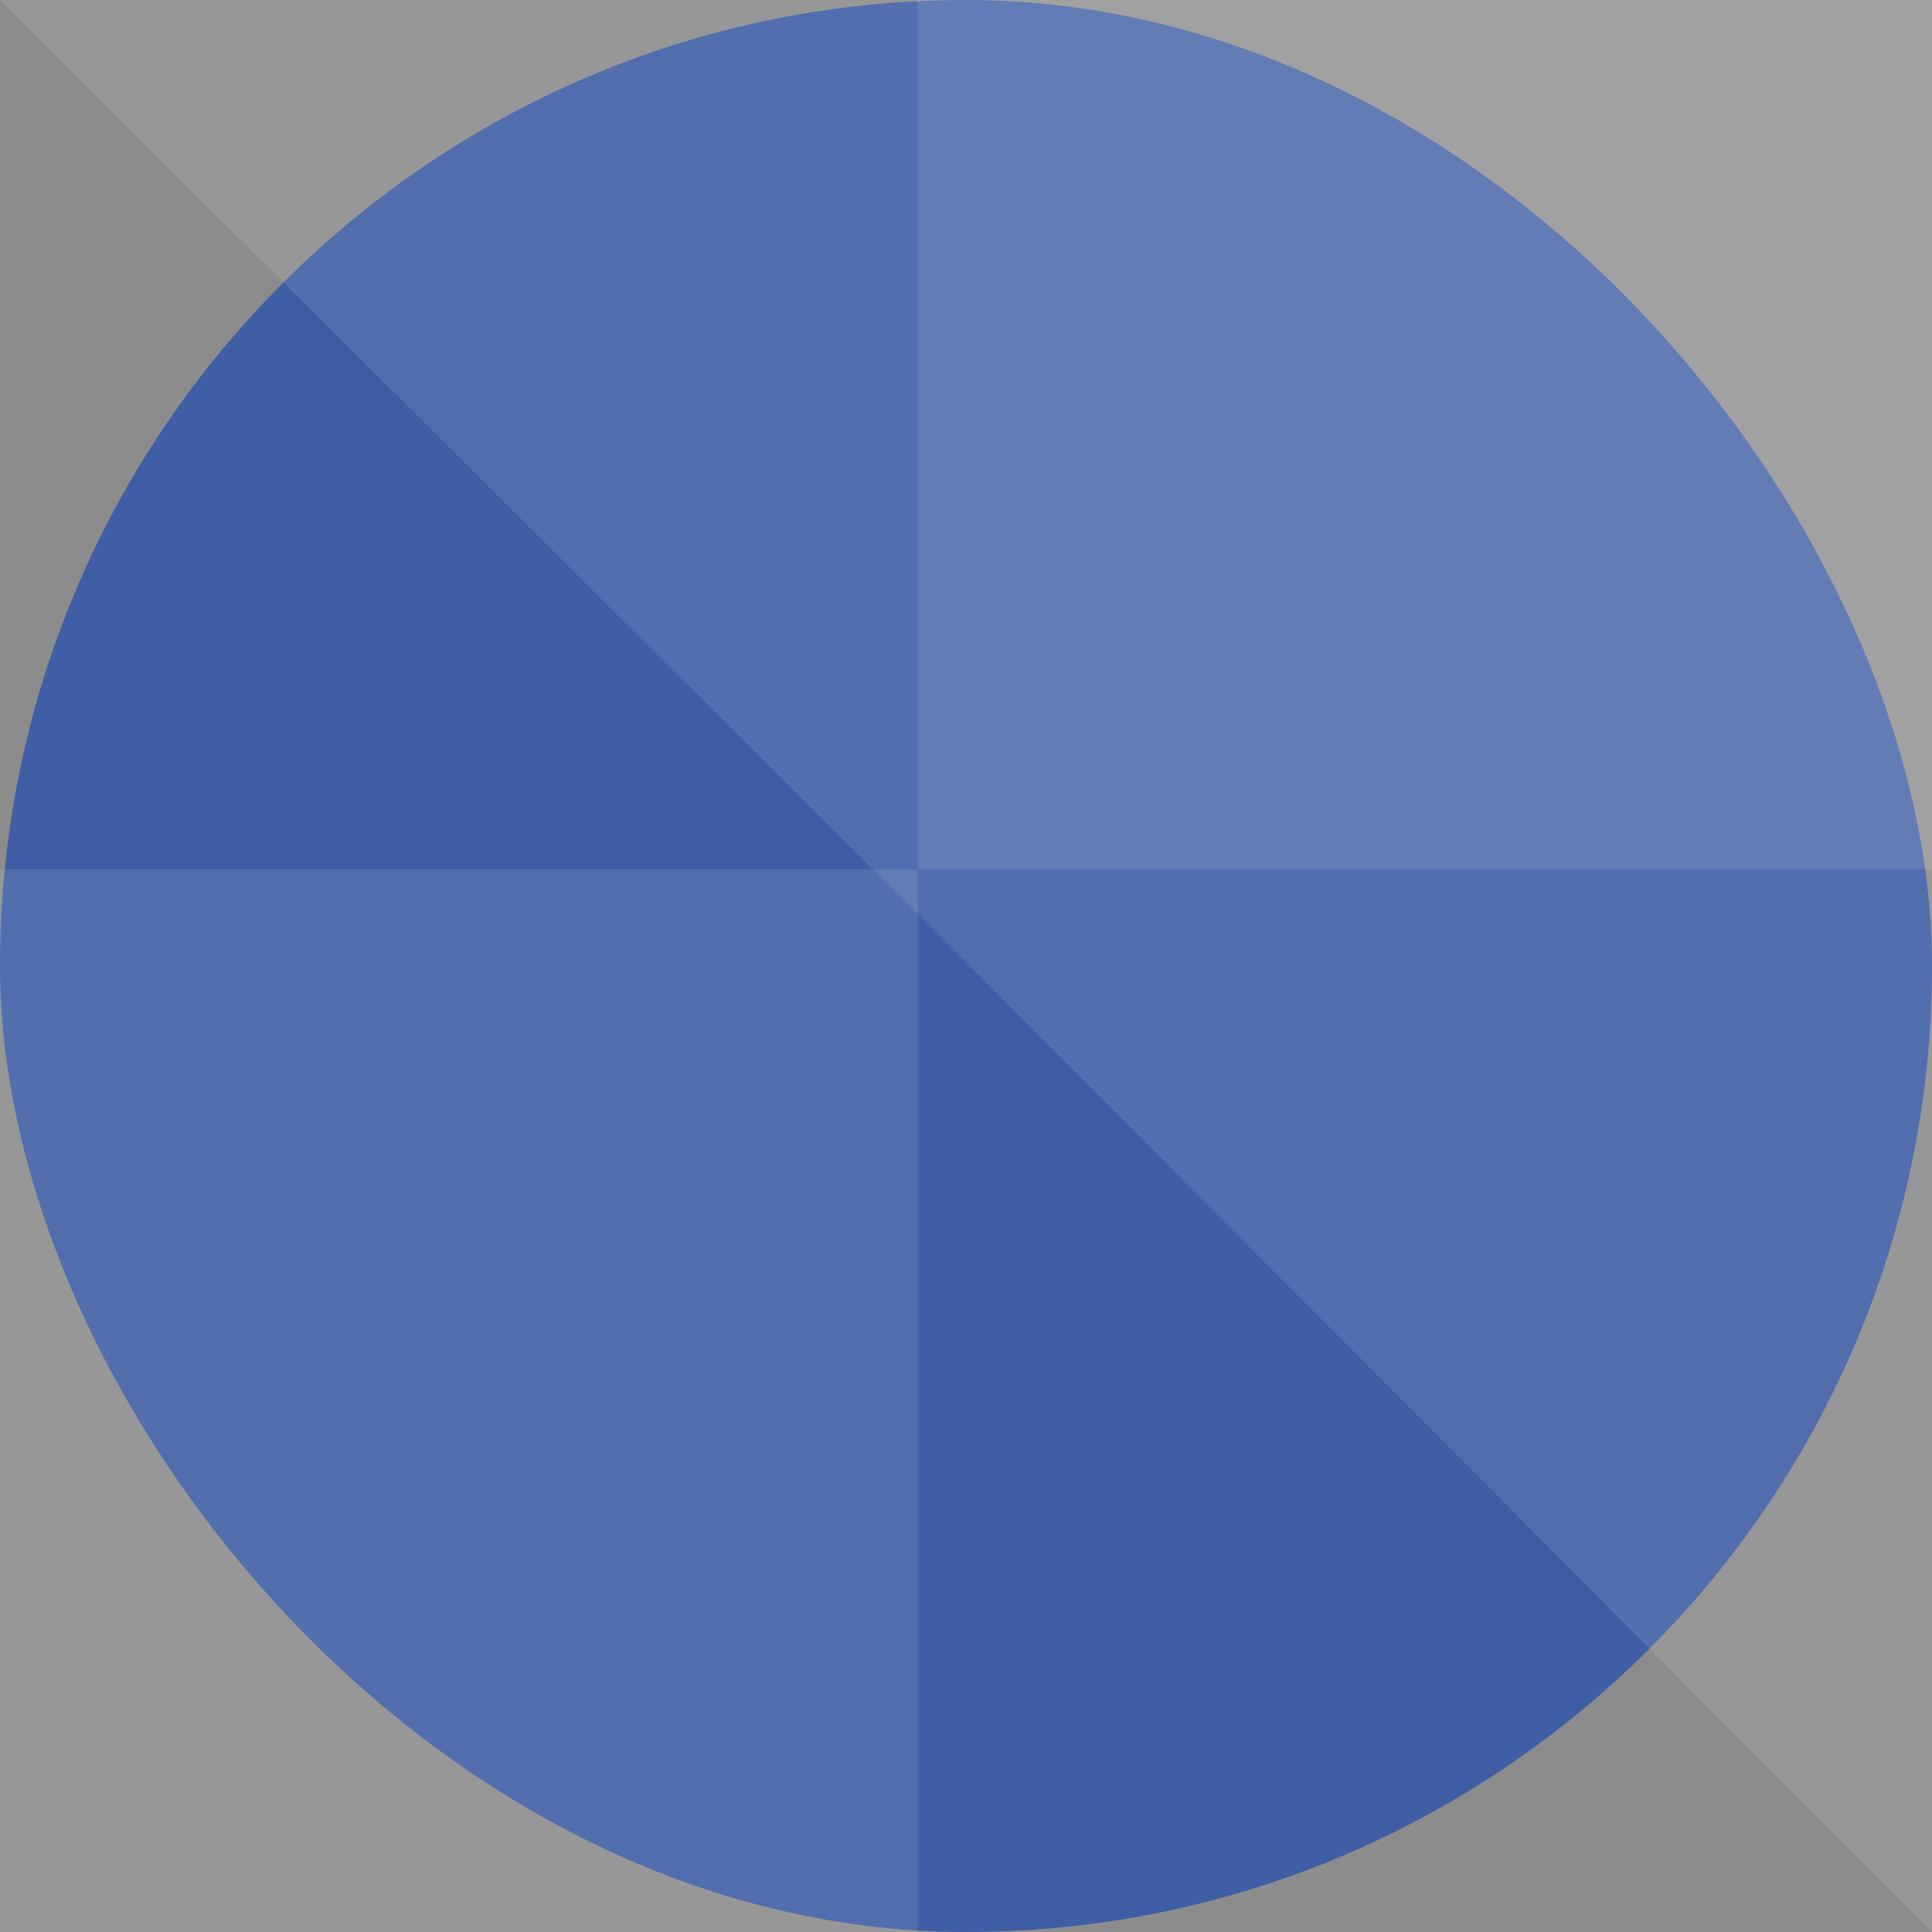 <svg width="24" height="24" viewBox="0 0 24 24" fill="none" xmlns="http://www.w3.org/2000/svg">
  <rect x="0" y="0" width="24" height="24" fill="#808080" stroke="none"/>
  <rect width="24" height="24" rx="12" fill="#2A4D9B" />
  <rect opacity="0.1" x="11.4" y="-0.6" width="12.6" height="25.2" fill="white" />
  <rect opacity="0.1" y="10.8" width="11.4" height="13.8" fill="white" />
  <rect opacity="0.1" y="10.8" width="11.4" height="13.8" fill="white" />
  <path opacity="0.1" d="M24 0L24 24L11.478 11.429L2.38419e-07 -1.04907e-06L24 0Z" fill="white" />
  <rect opacity="0.1" y="-0.6" width="24" height="11.4" fill="white" />
</svg>